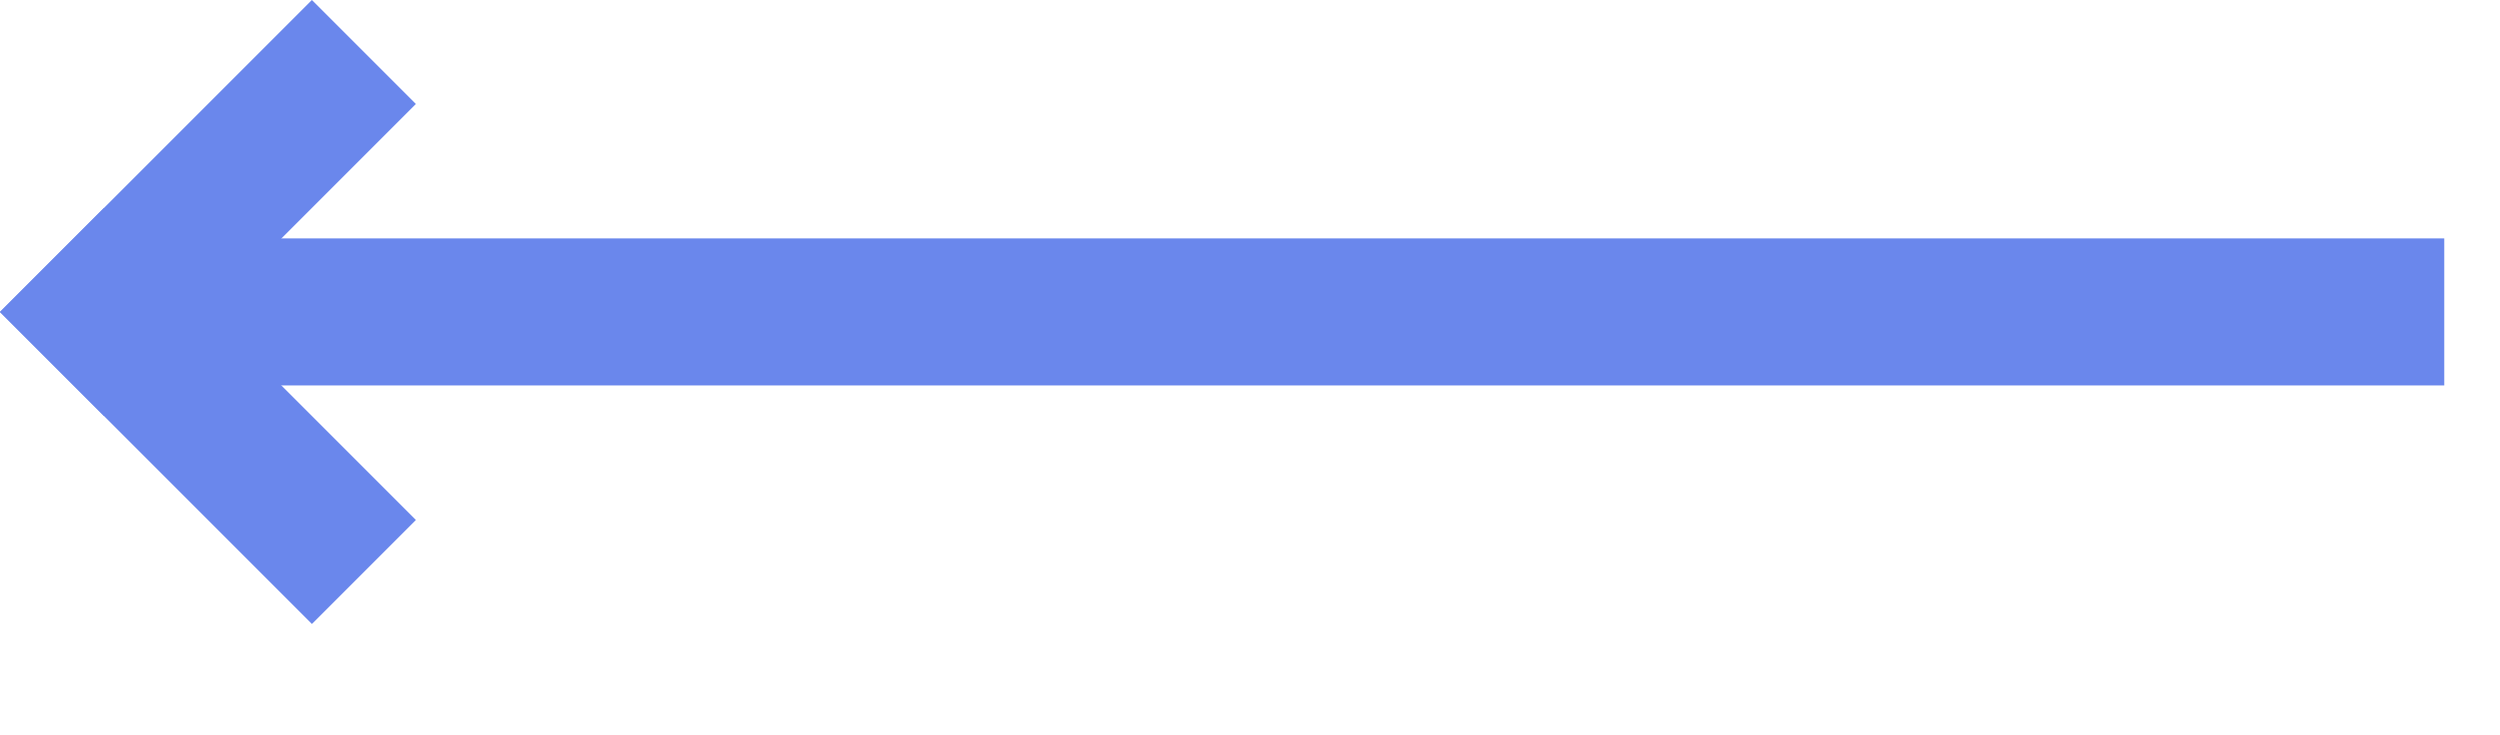 <svg width="17" height="5" viewBox="0 0 17 5" fill="none" xmlns="http://www.w3.org/2000/svg">
<g id="arrow">
<rect id="Rectangle 46" x="16.621" y="2.621" width="16" height="1" transform="rotate(180 16.621 2.621)" fill="#6A87EC"/>
<rect id="Rectangle 47" x="2.828" y="0.707" width="3" height="1" transform="rotate(135 2.828 0.707)" fill="#6A87EC"/>
<rect id="Rectangle 48" x="2.121" y="4.243" width="3" height="1" transform="rotate(-135 2.121 4.243)" fill="#6A87EC"/>
</g>
</svg>
